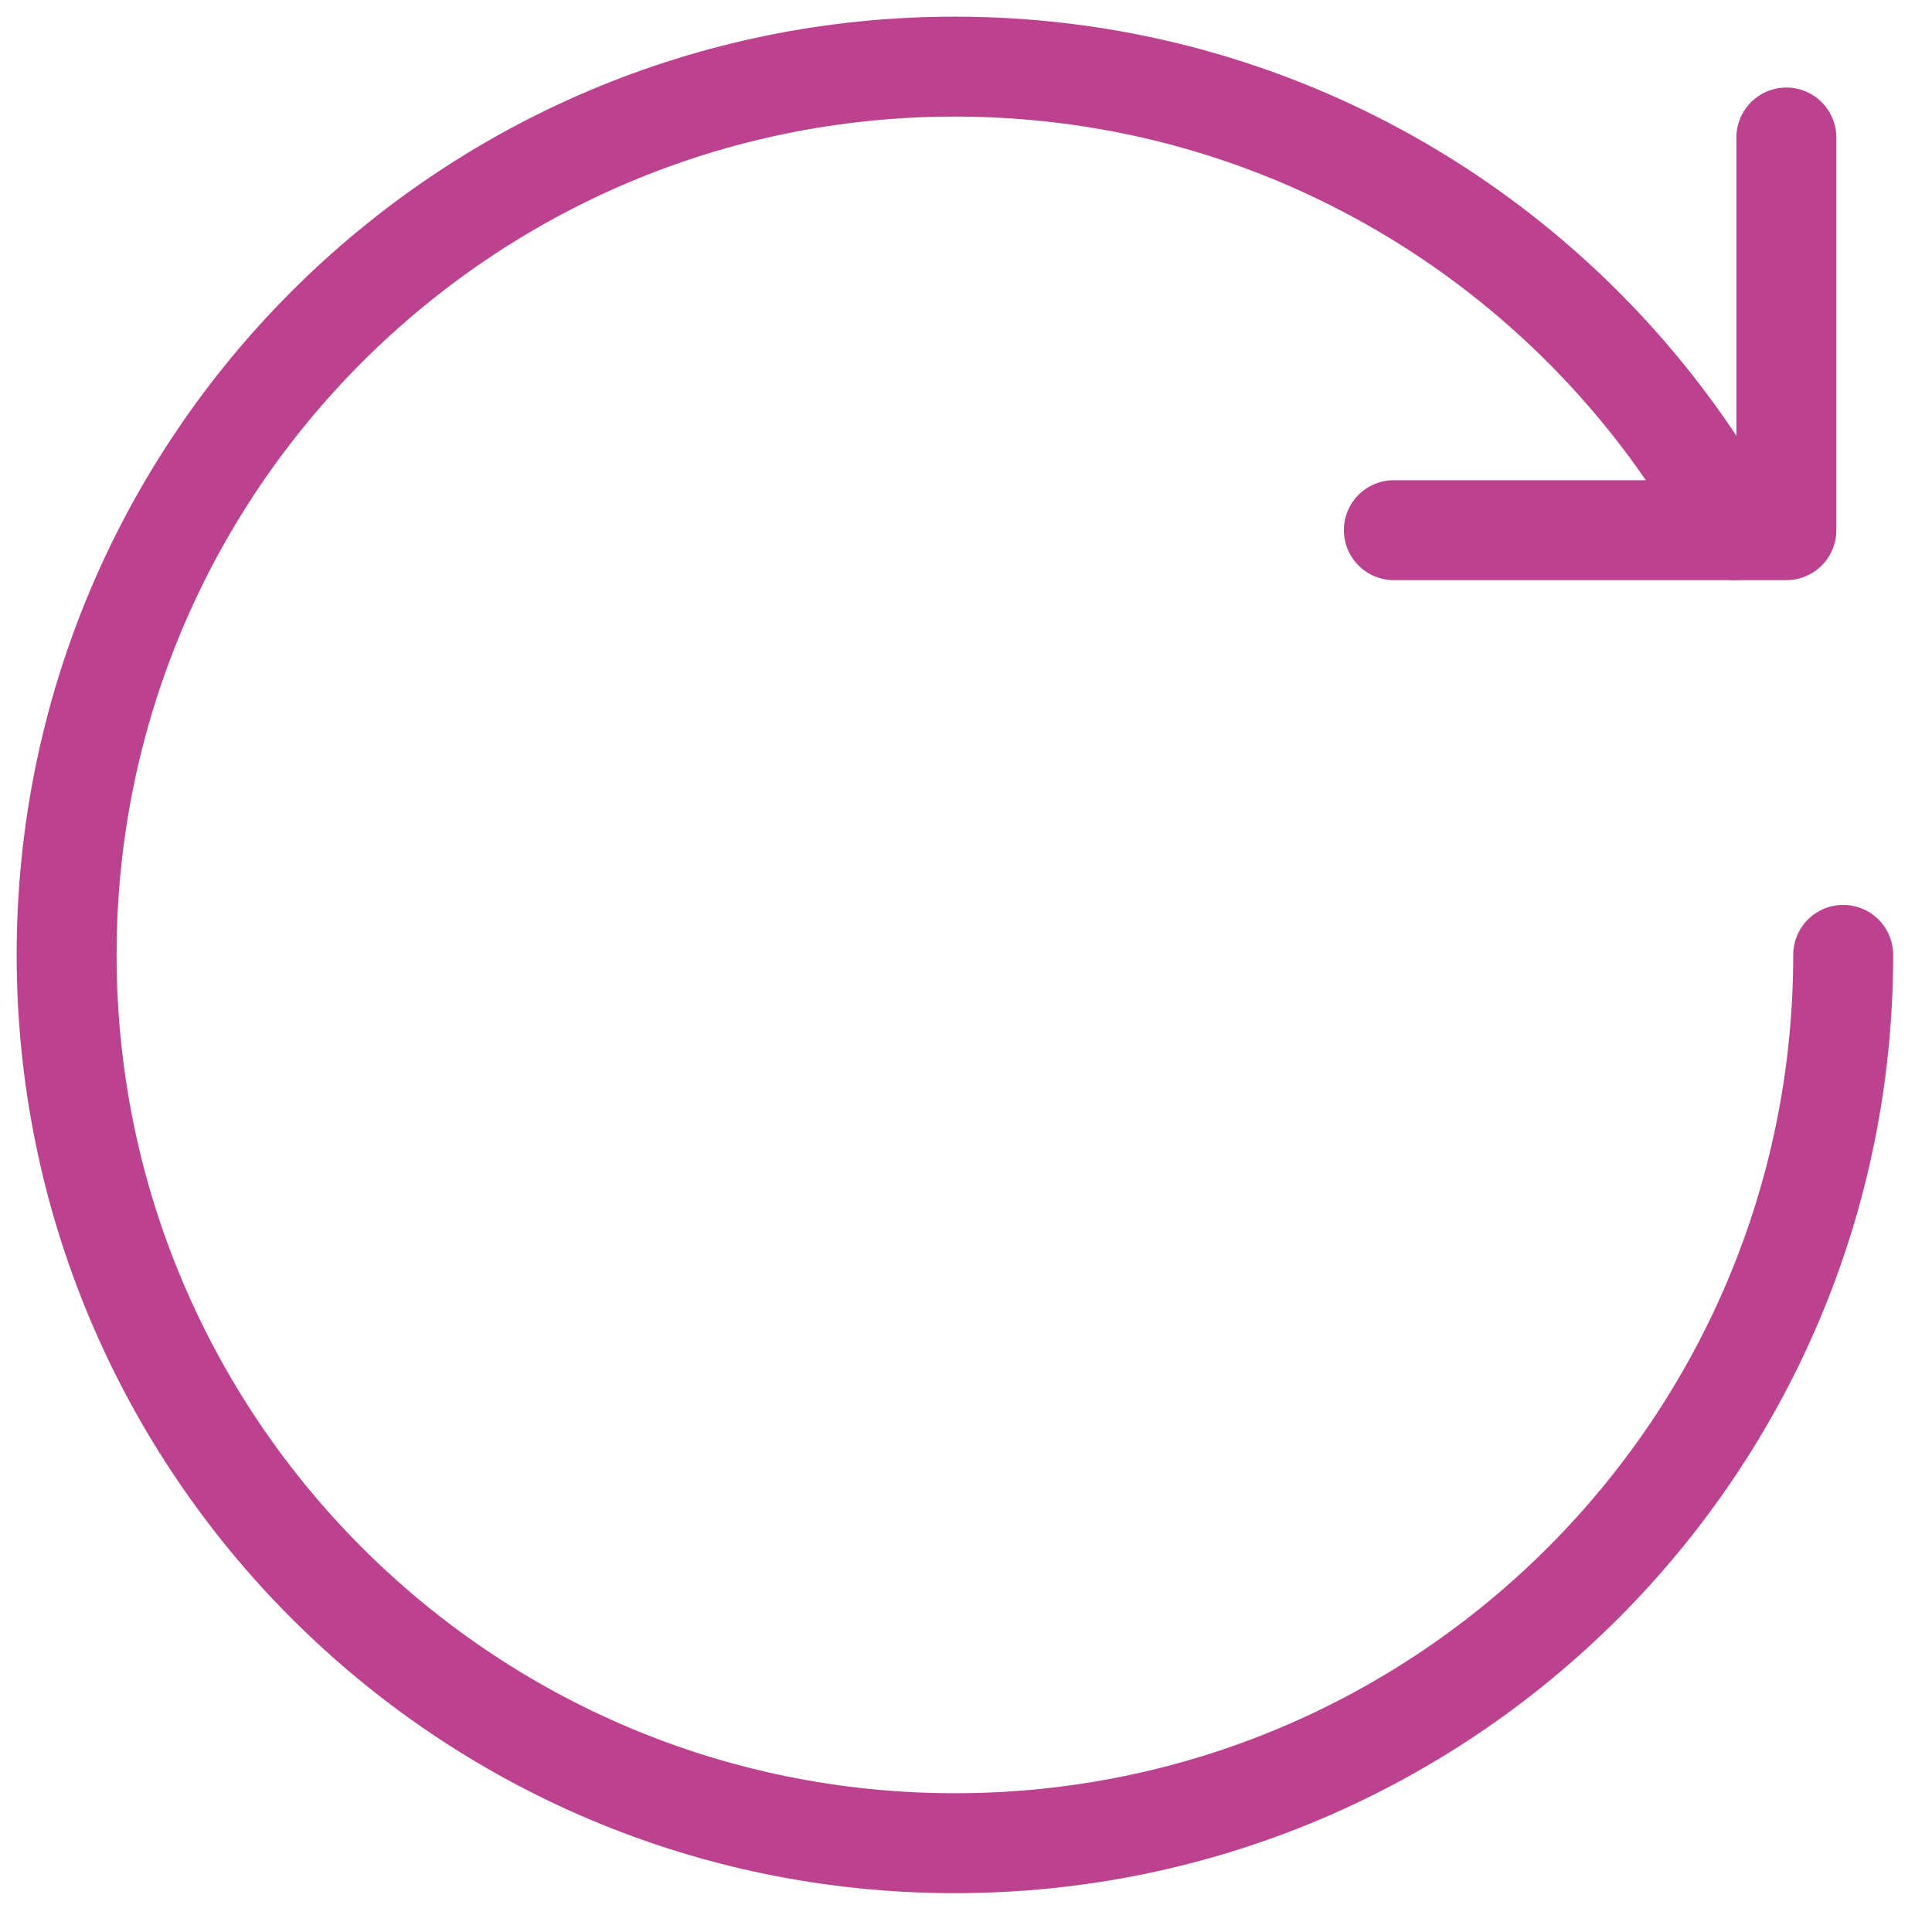 <svg width="29" height="29" viewBox="0 0 29 29" fill="none" xmlns="http://www.w3.org/2000/svg">
<path d="M26.814 2.064V5.011V7.958H20.922" stroke="#BC418F" stroke-width="1.5" stroke-linecap="round" stroke-linejoin="round"/>
<path d="M26.045 7.958C23.783 3.813 19.387 1 14.333 1C6.97 1 1 6.97 1 14.333C1 21.697 6.97 27.667 14.333 27.667C21.697 27.667 27.667 21.697 27.667 14.333" stroke="#BC418F" stroke-width="1.5" stroke-linecap="round" stroke-linejoin="round"/>
</svg>
